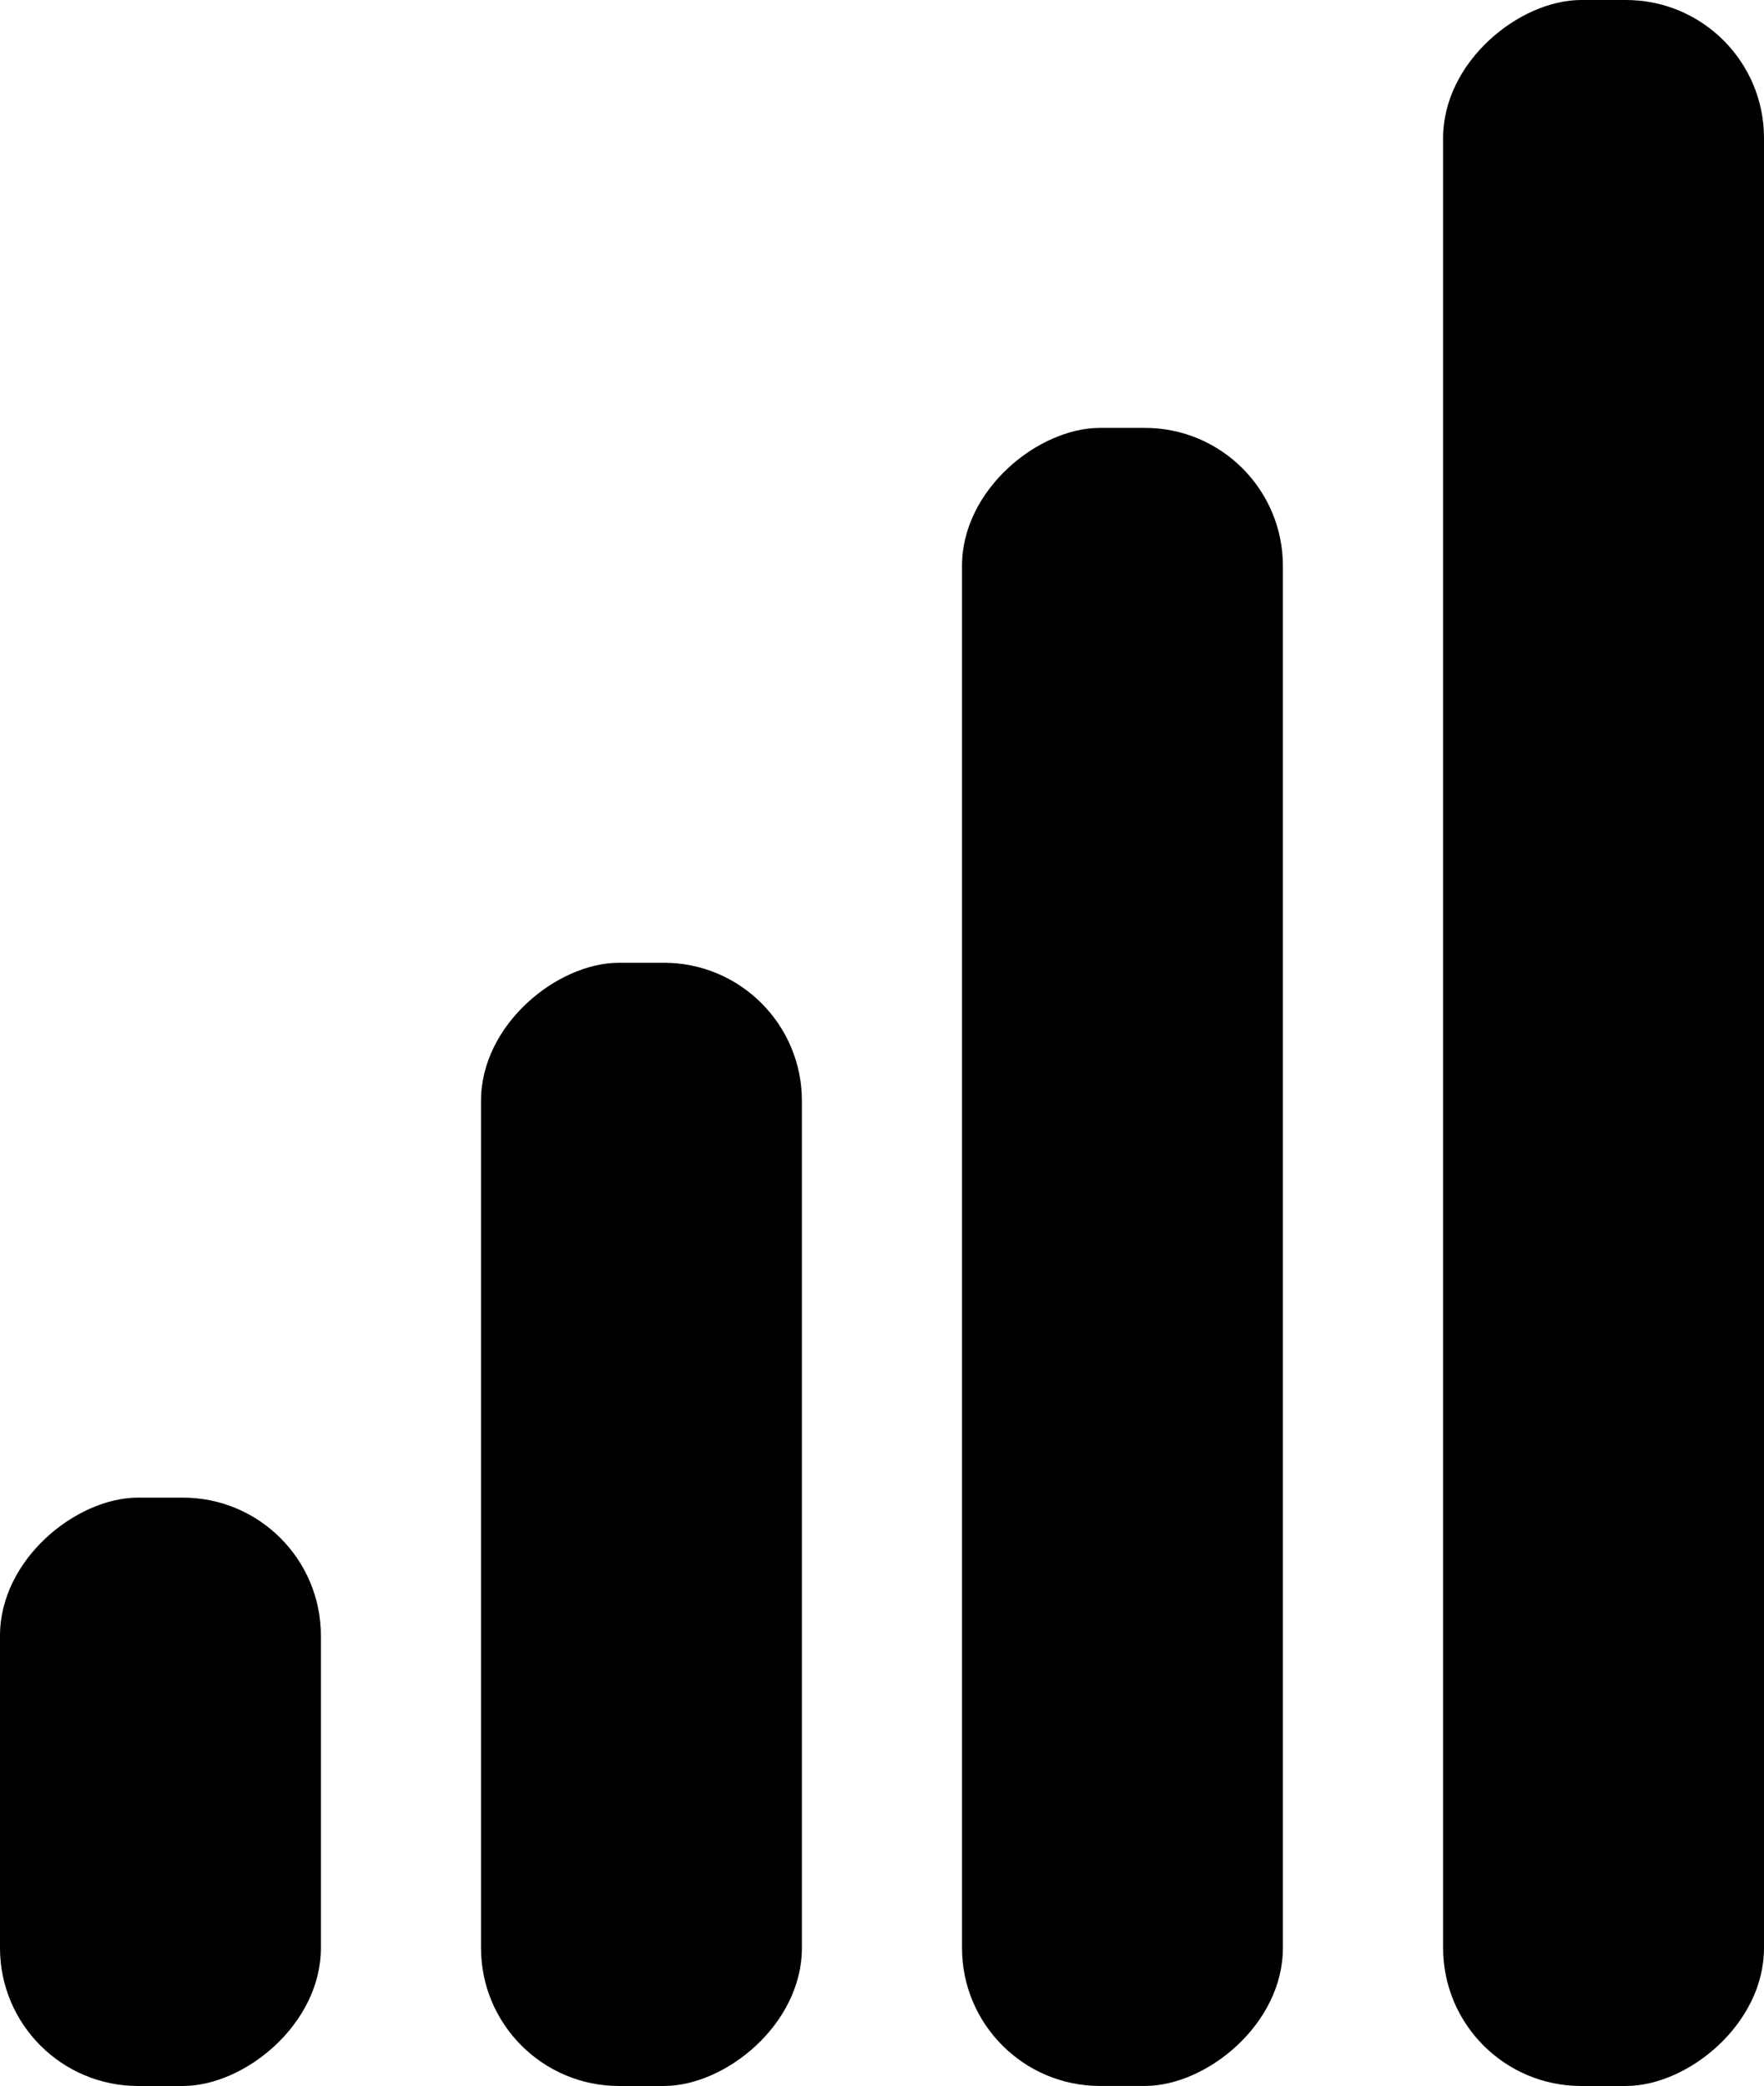 <svg id="range" xmlns="http://www.w3.org/2000/svg" width="76.682" height="90.667" viewBox="0 0 76.682 90.667">
  <rect class="rect1" id="Rectangle_2570" data-name="Rectangle 2570" width="90.668" height="13.949" rx="6" transform="translate(76.682 0) rotate(90)" />
  <rect class="rect2" id="Rectangle_2571" data-name="Rectangle 2571" width="72.069" height="13.949" rx="6" transform="translate(55.768 18.598) rotate(90)" />
  <rect class="rect3" id="Rectangle_2572" data-name="Rectangle 2572" width="48.821" height="13.949" rx="6" transform="translate(34.859 41.847) rotate(90)" />
  <rect class="rect4" id="Rectangle_2573" data-name="Rectangle 2573" width="25.573" height="13.949" rx="6" transform="translate(13.949 65.095) rotate(90)" />
</svg>

